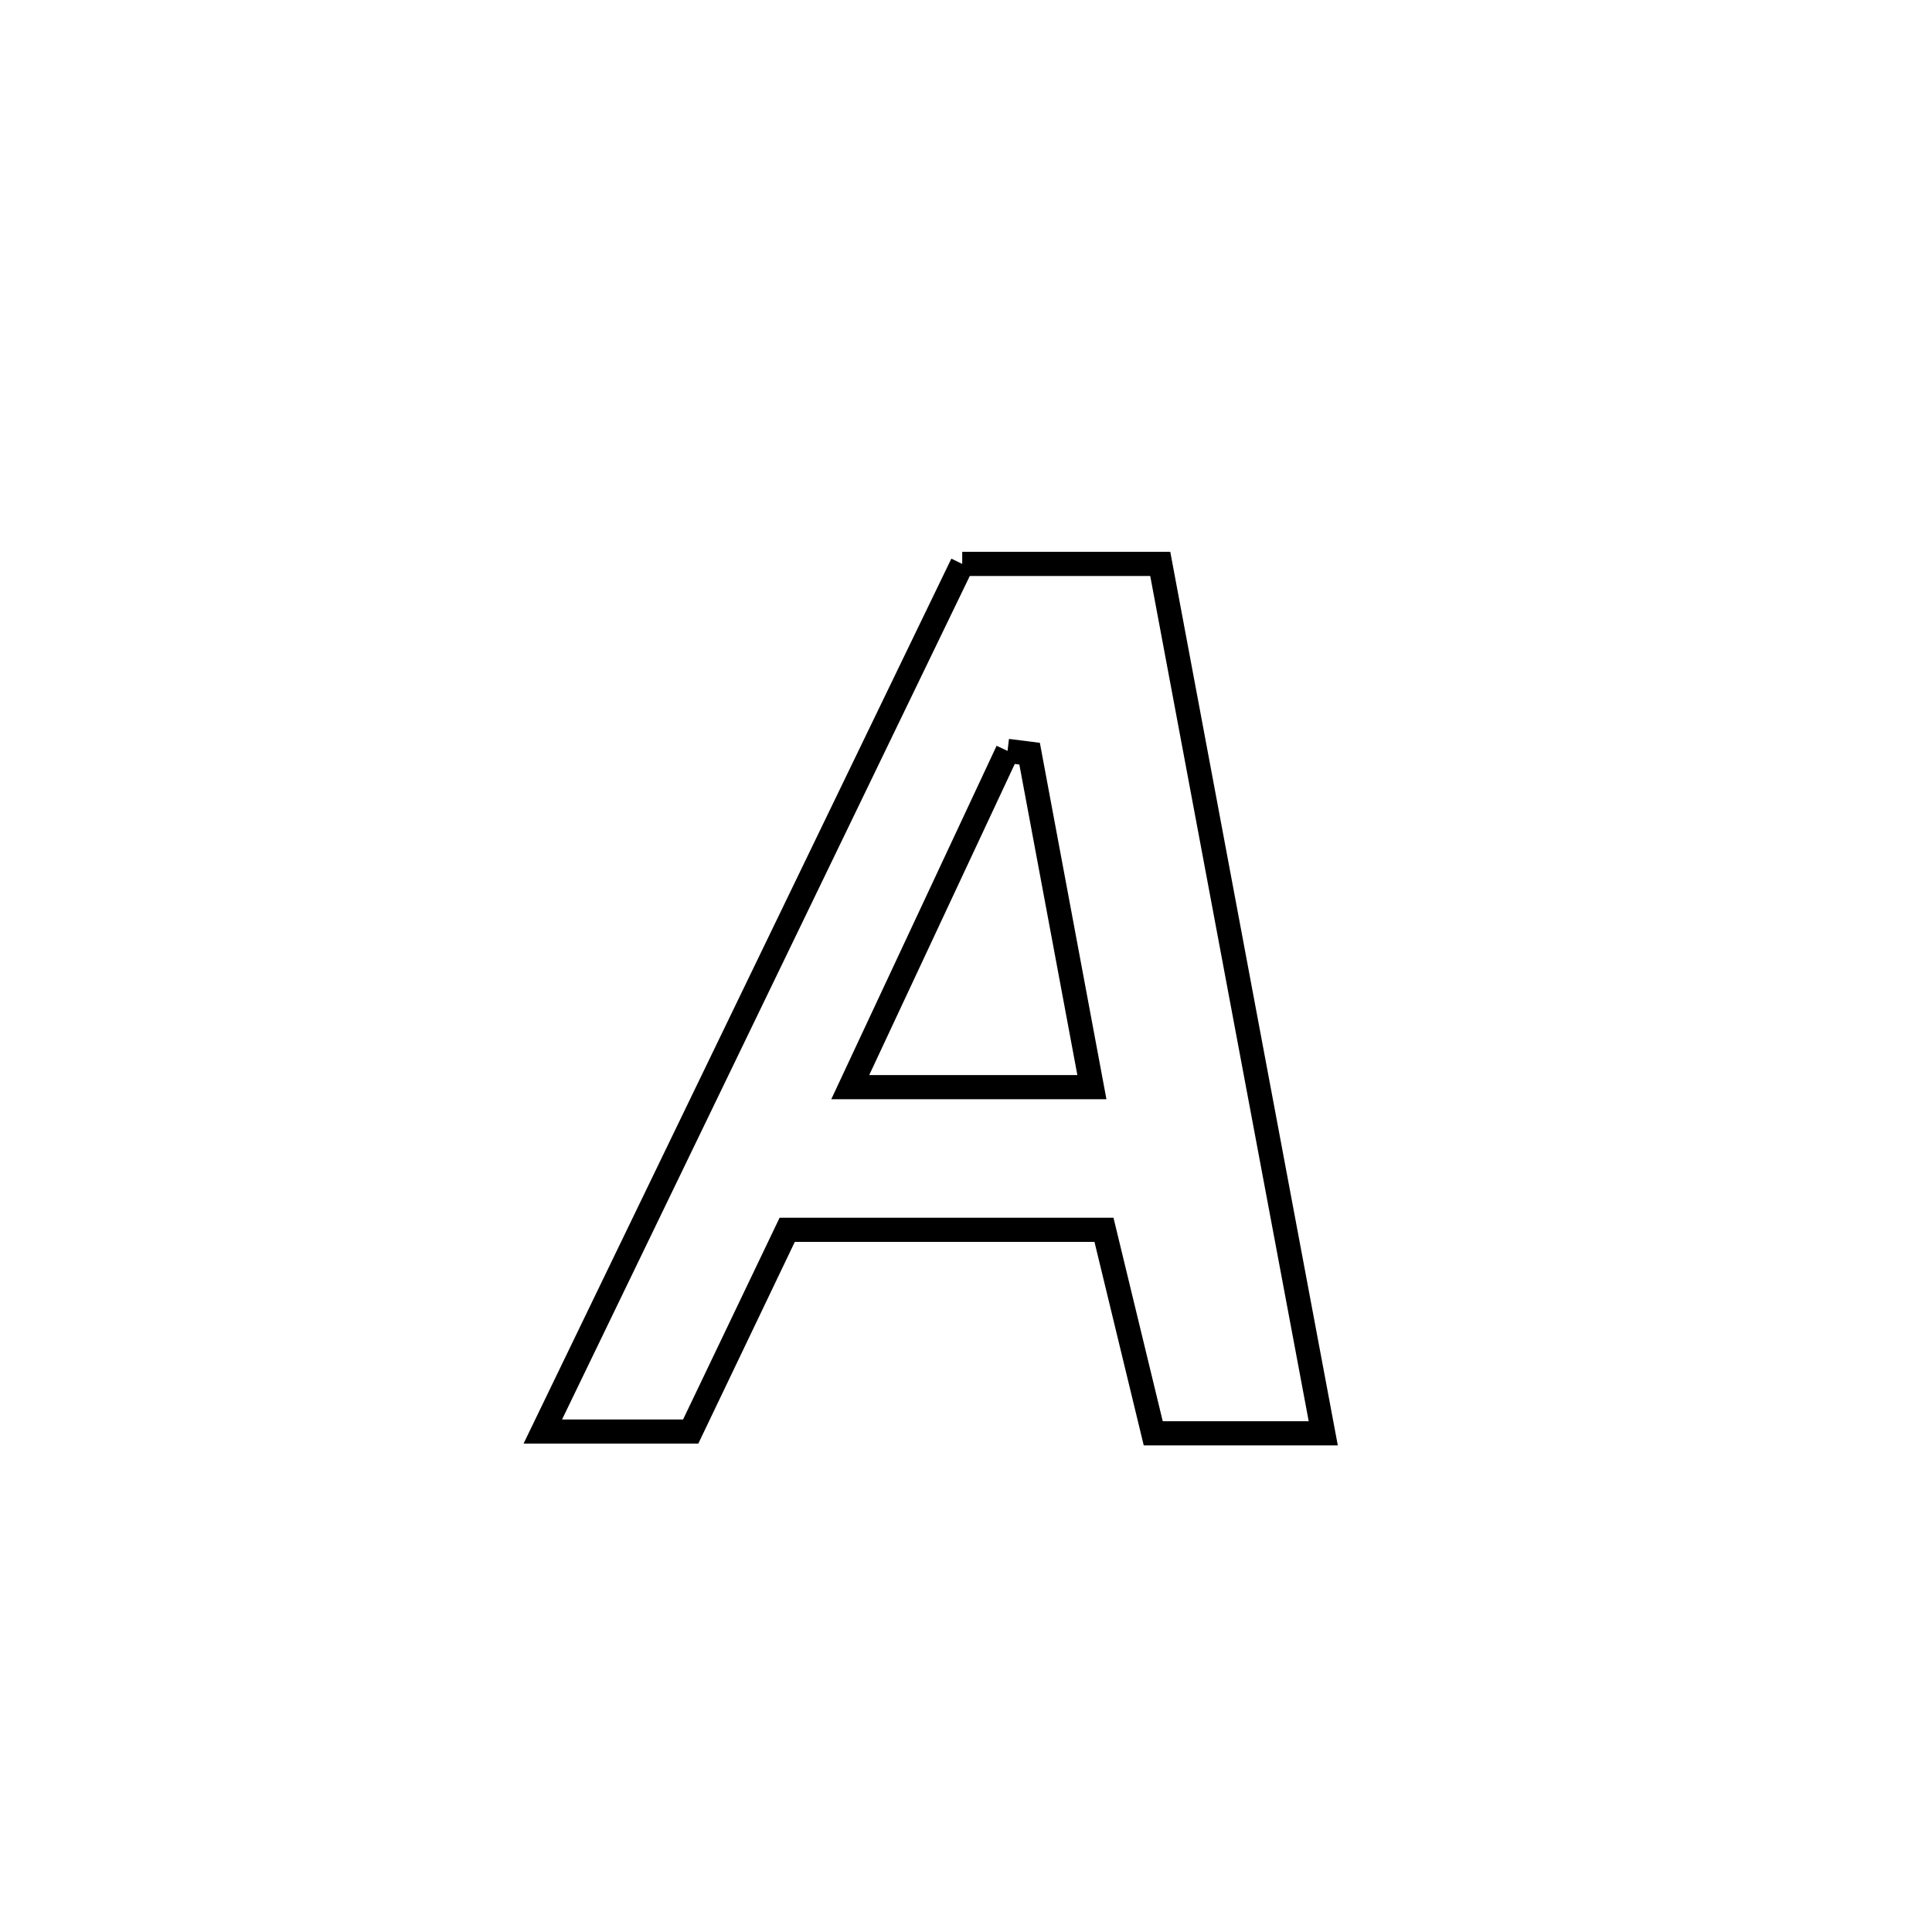 <svg xmlns="http://www.w3.org/2000/svg" viewBox="0.0 0.0 24.0 24.0" height="200px" width="200px"><path fill="none" stroke="black" stroke-width=".3" stroke-opacity="1.0"  filling="0" d="M11.953 7.005 L11.953 7.005 C12.773 7.005 13.593 7.005 14.413 7.005 L14.413 7.005 C14.75 8.805 15.088 10.605 15.425 12.405 C15.763 14.205 16.1 16.005 16.438 17.805 L16.438 17.805 C15.734 17.805 15.03 17.805 14.326 17.805 L14.326 17.805 C14.122 16.962 13.918 16.12 13.714 15.277 L13.714 15.277 C12.402 15.277 11.09 15.277 9.779 15.277 L9.779 15.277 C9.721 15.398 8.62 17.699 8.58 17.783 L8.58 17.783 C7.967 17.783 7.355 17.783 6.743 17.783 L6.743 17.783 C7.611 15.987 8.479 14.19 9.348 12.394 C10.216 10.598 11.084 8.802 11.953 7.005 L11.953 7.005"></path>
<path fill="none" stroke="black" stroke-width=".3" stroke-opacity="1.0"  filling="0" d="M12.516 9.328 L12.516 9.328 C12.607 9.339 12.699 9.35 12.79 9.362 L12.79 9.362 C13.048 10.743 13.306 12.124 13.564 13.505 L13.564 13.505 C12.563 13.505 11.563 13.505 10.562 13.505 L10.562 13.505 C11.213 12.112 11.864 10.72 12.516 9.328 L12.516 9.328"></path></svg>